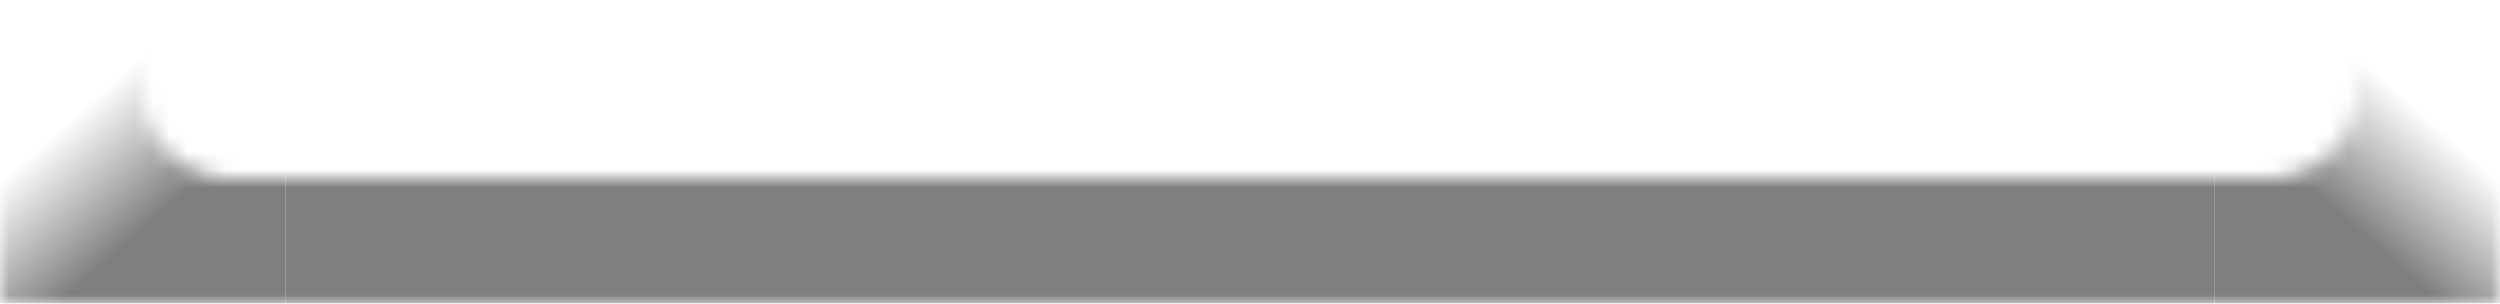 <svg width="140" height="17" viewBox="0 0 140 17" fill="none" xmlns="http://www.w3.org/2000/svg">
<g opacity="0.5">
<mask id="mask0_140_903" style="mask-type:alpha" maskUnits="userSpaceOnUse" x="0" y="2" width="140" height="15">
<path fill-rule="evenodd" clip-rule="evenodd" d="M8 2H0V17H140V2H132V5C132 7.761 129.761 10 127 10H13C10.239 10 8 7.761 8 5V2Z" fill="#333333"/>
</mask>
<g mask="url(#mask0_140_903)">
<rect x="16" y="2" width="108" height="15" fill="black"/>
<path d="M0 17H16V0H0V17Z" fill="url(#paint0_linear_140_903)"/>
<path d="M140 17H124V0H140V17Z" fill="url(#paint1_linear_140_903)"/>
</g>
</g>
<defs>
<linearGradient id="paint0_linear_140_903" x1="11.11" y1="11.039" x2="5.792" y2="5.035" gradientUnits="userSpaceOnUse">
<stop offset="0.089"/>
<stop offset="1" stop-opacity="0"/>
</linearGradient>
<linearGradient id="paint1_linear_140_903" x1="128.89" y1="11.039" x2="134.208" y2="5.035" gradientUnits="userSpaceOnUse">
<stop offset="0.089"/>
<stop offset="1" stop-opacity="0"/>
</linearGradient>
</defs>
</svg>
